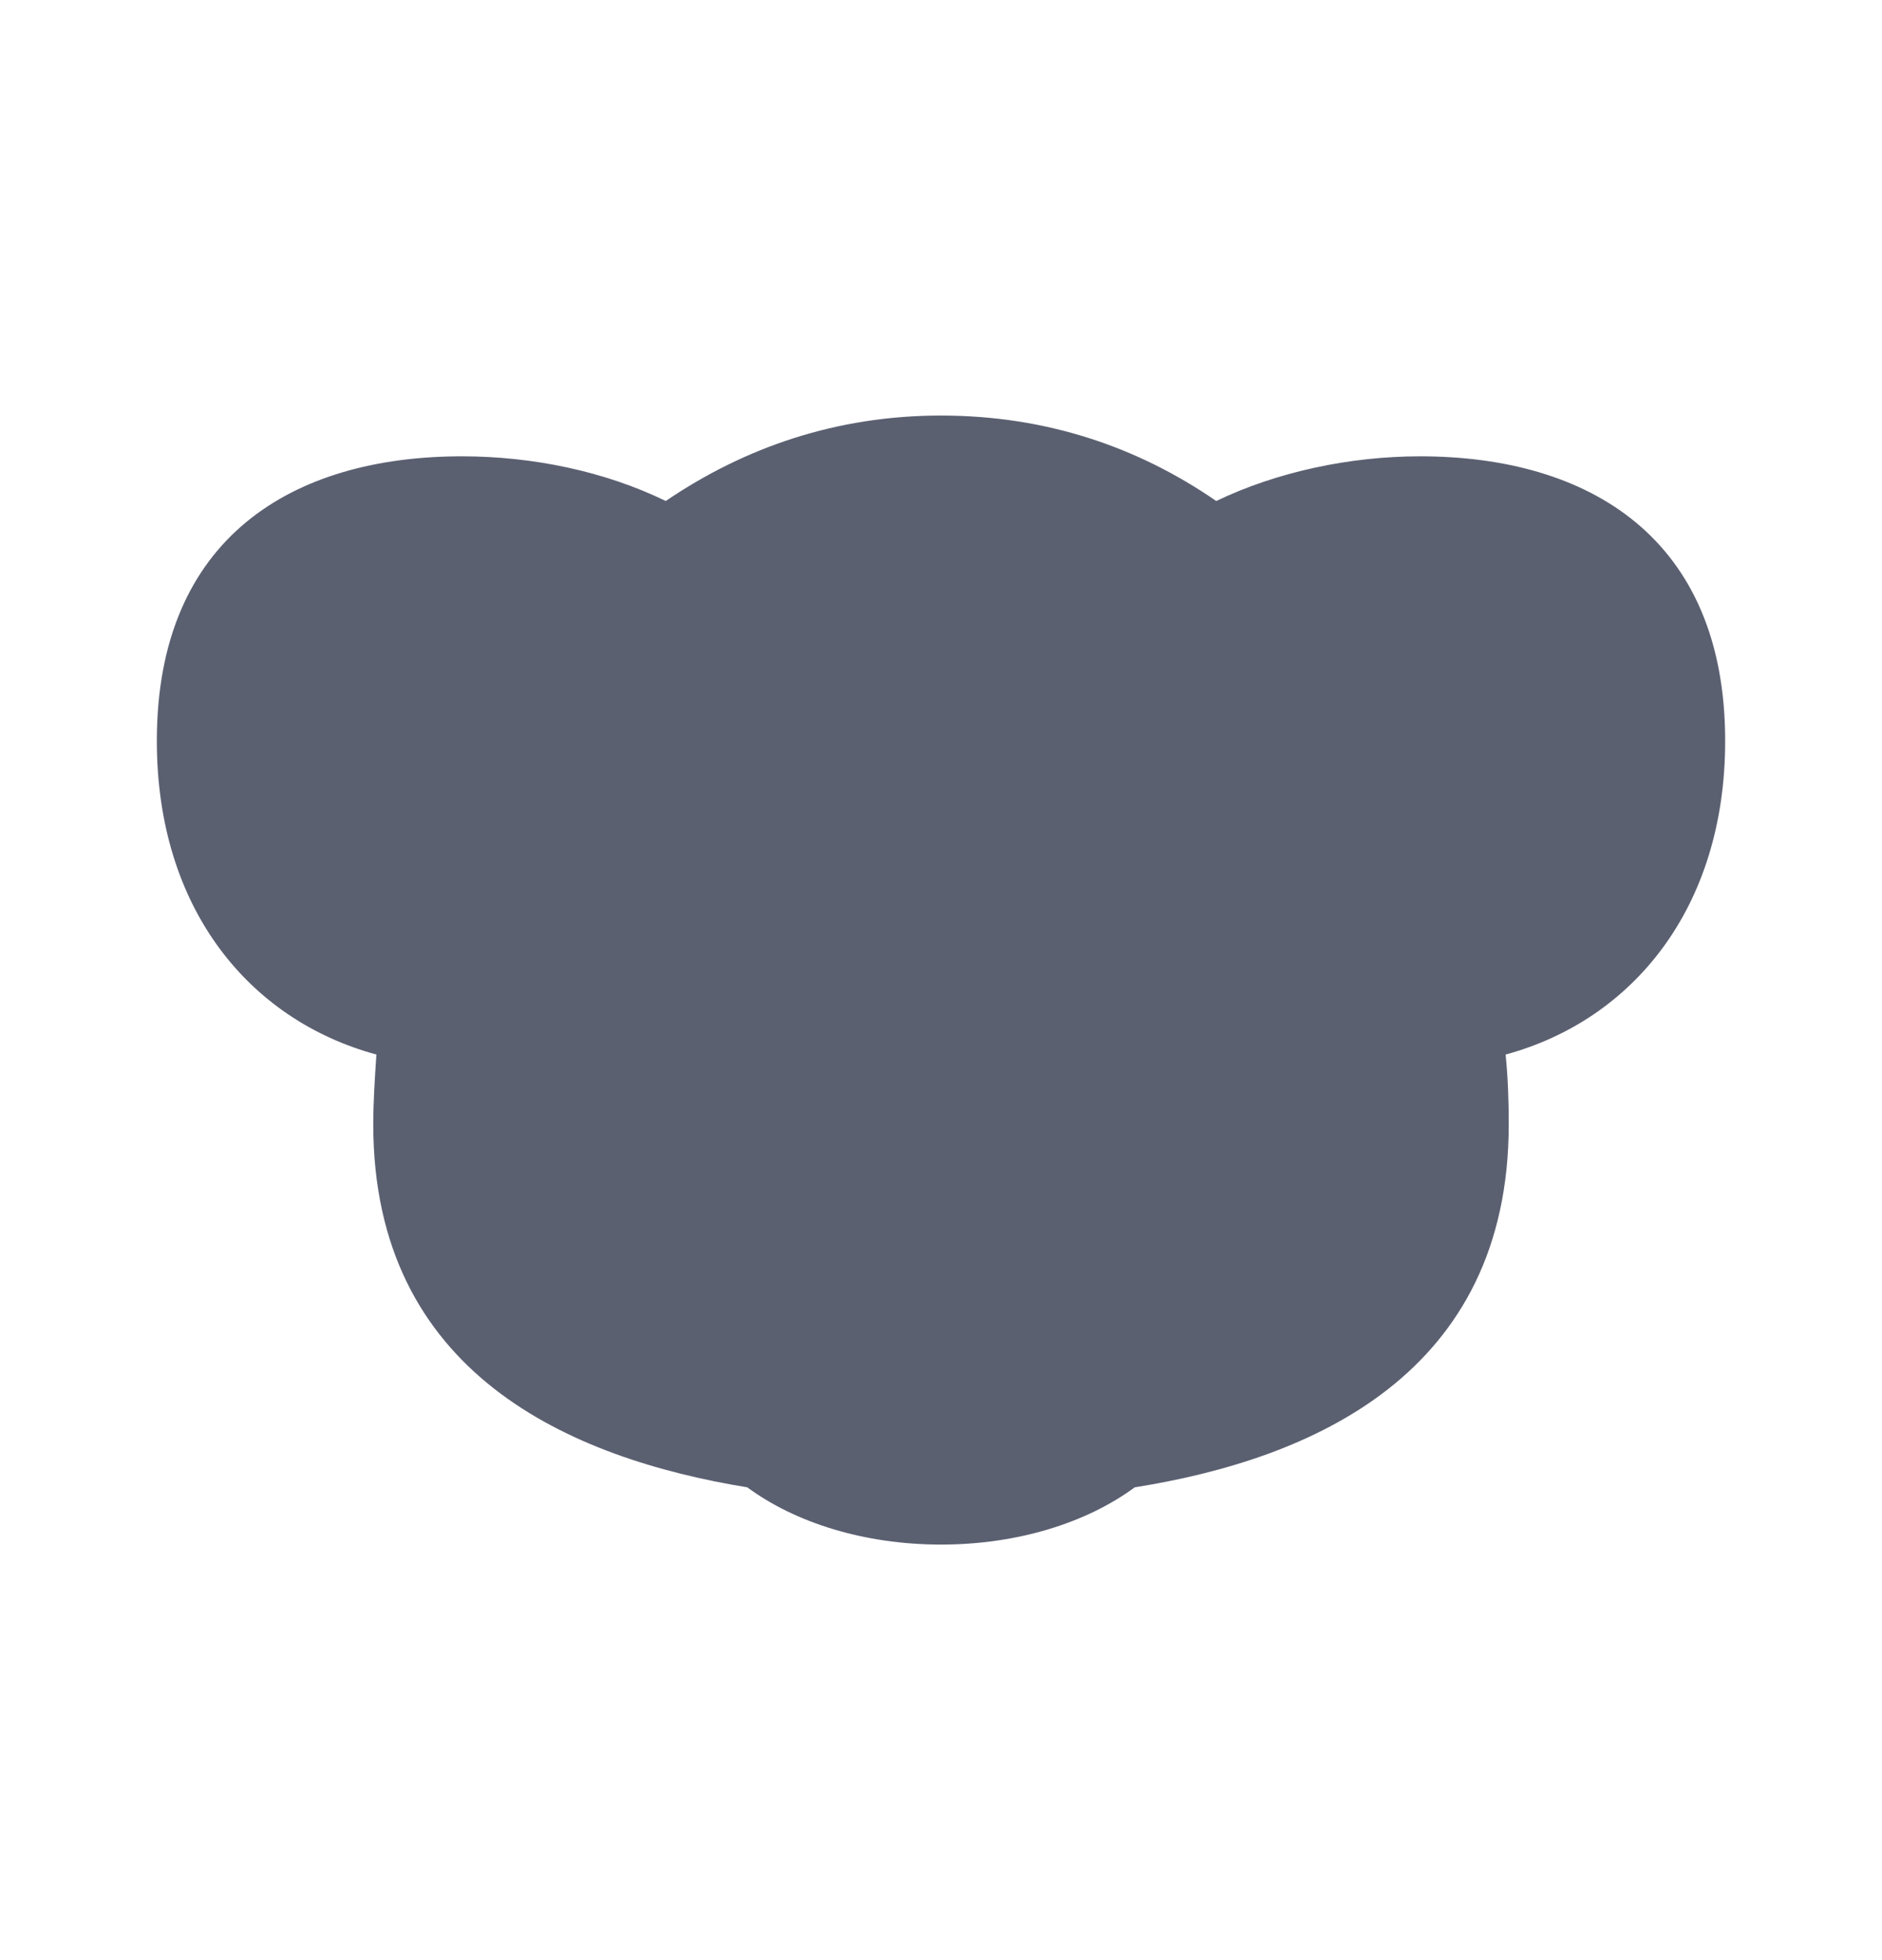 <svg width="24" height="25" viewBox="0 0 24 25" fill="none" xmlns="http://www.w3.org/2000/svg">
<path d="M22 9.45C22 6.86 20.26 5.82 18.11 5.82C17.21 5.82 16.28 6.02 15.51 6.39C14.51 5.7 13.34 5.3 12 5.3C10.66 5.3 9.49 5.71 8.49 6.39C7.71 6.01 6.79 5.82 5.89 5.82C3.74 5.82 2 6.85 2 9.45C2 11.59 3.18 13.01 4.8 13.45C4.78 13.75 4.76 14.05 4.76 14.34C4.76 17.52 7.27 18.6 9.53 18.97C10.14 19.42 11.02 19.7 12 19.7C12.98 19.7 13.86 19.42 14.47 18.97C16.73 18.61 19.24 17.53 19.24 14.34C19.24 14.04 19.23 13.74 19.2 13.45C20.82 13.01 22 11.58 22 9.45Z" fill="#5B6071"/>
<path d="M7.31 7.4C7.13 7.38 6.96 7.37 6.78 7.37C5.06 7.37 3.67 8.2 3.67 10.27C3.67 11.47 4.14 12.39 4.86 12.95C5.12 10.84 5.97 8.83 7.31 7.4ZM17.22 7.37C17.04 7.37 16.87 7.38 16.69 7.4C18.03 8.83 18.88 10.84 19.14 12.95C19.86 12.39 20.33 11.47 20.33 10.27C20.33 8.2 18.94 7.37 17.22 7.37Z" fill="#5B6071"/>
<path d="M14.07 15.71C14.07 17.57 13.11 18.04 12 18.04C10.89 18.04 9.93 17.57 9.93 15.71C9.93 13.85 10.89 12.35 12 12.35C13.11 12.35 14.07 13.86 14.07 15.71ZM9.5 12.25C9.5 12.582 9.368 12.899 9.134 13.134C8.899 13.368 8.582 13.5 8.25 13.5C7.918 13.5 7.601 13.368 7.366 13.134C7.132 12.899 7 12.582 7 12.25C7 11.918 7.132 11.601 7.366 11.366C7.601 11.132 7.918 11 8.25 11C8.582 11 8.899 11.132 9.134 11.366C9.368 11.601 9.5 11.918 9.5 12.25ZM17 12.25C17 12.582 16.868 12.899 16.634 13.134C16.399 13.368 16.081 13.5 15.75 13.5C15.418 13.5 15.101 13.368 14.866 13.134C14.632 12.899 14.5 12.582 14.5 12.25C14.5 11.918 14.632 11.601 14.866 11.366C15.101 11.132 15.418 11 15.75 11C16.081 11 16.399 11.132 16.634 11.366C16.868 11.601 17 11.918 17 12.25Z" fill="#5B6071"/>
</svg>

